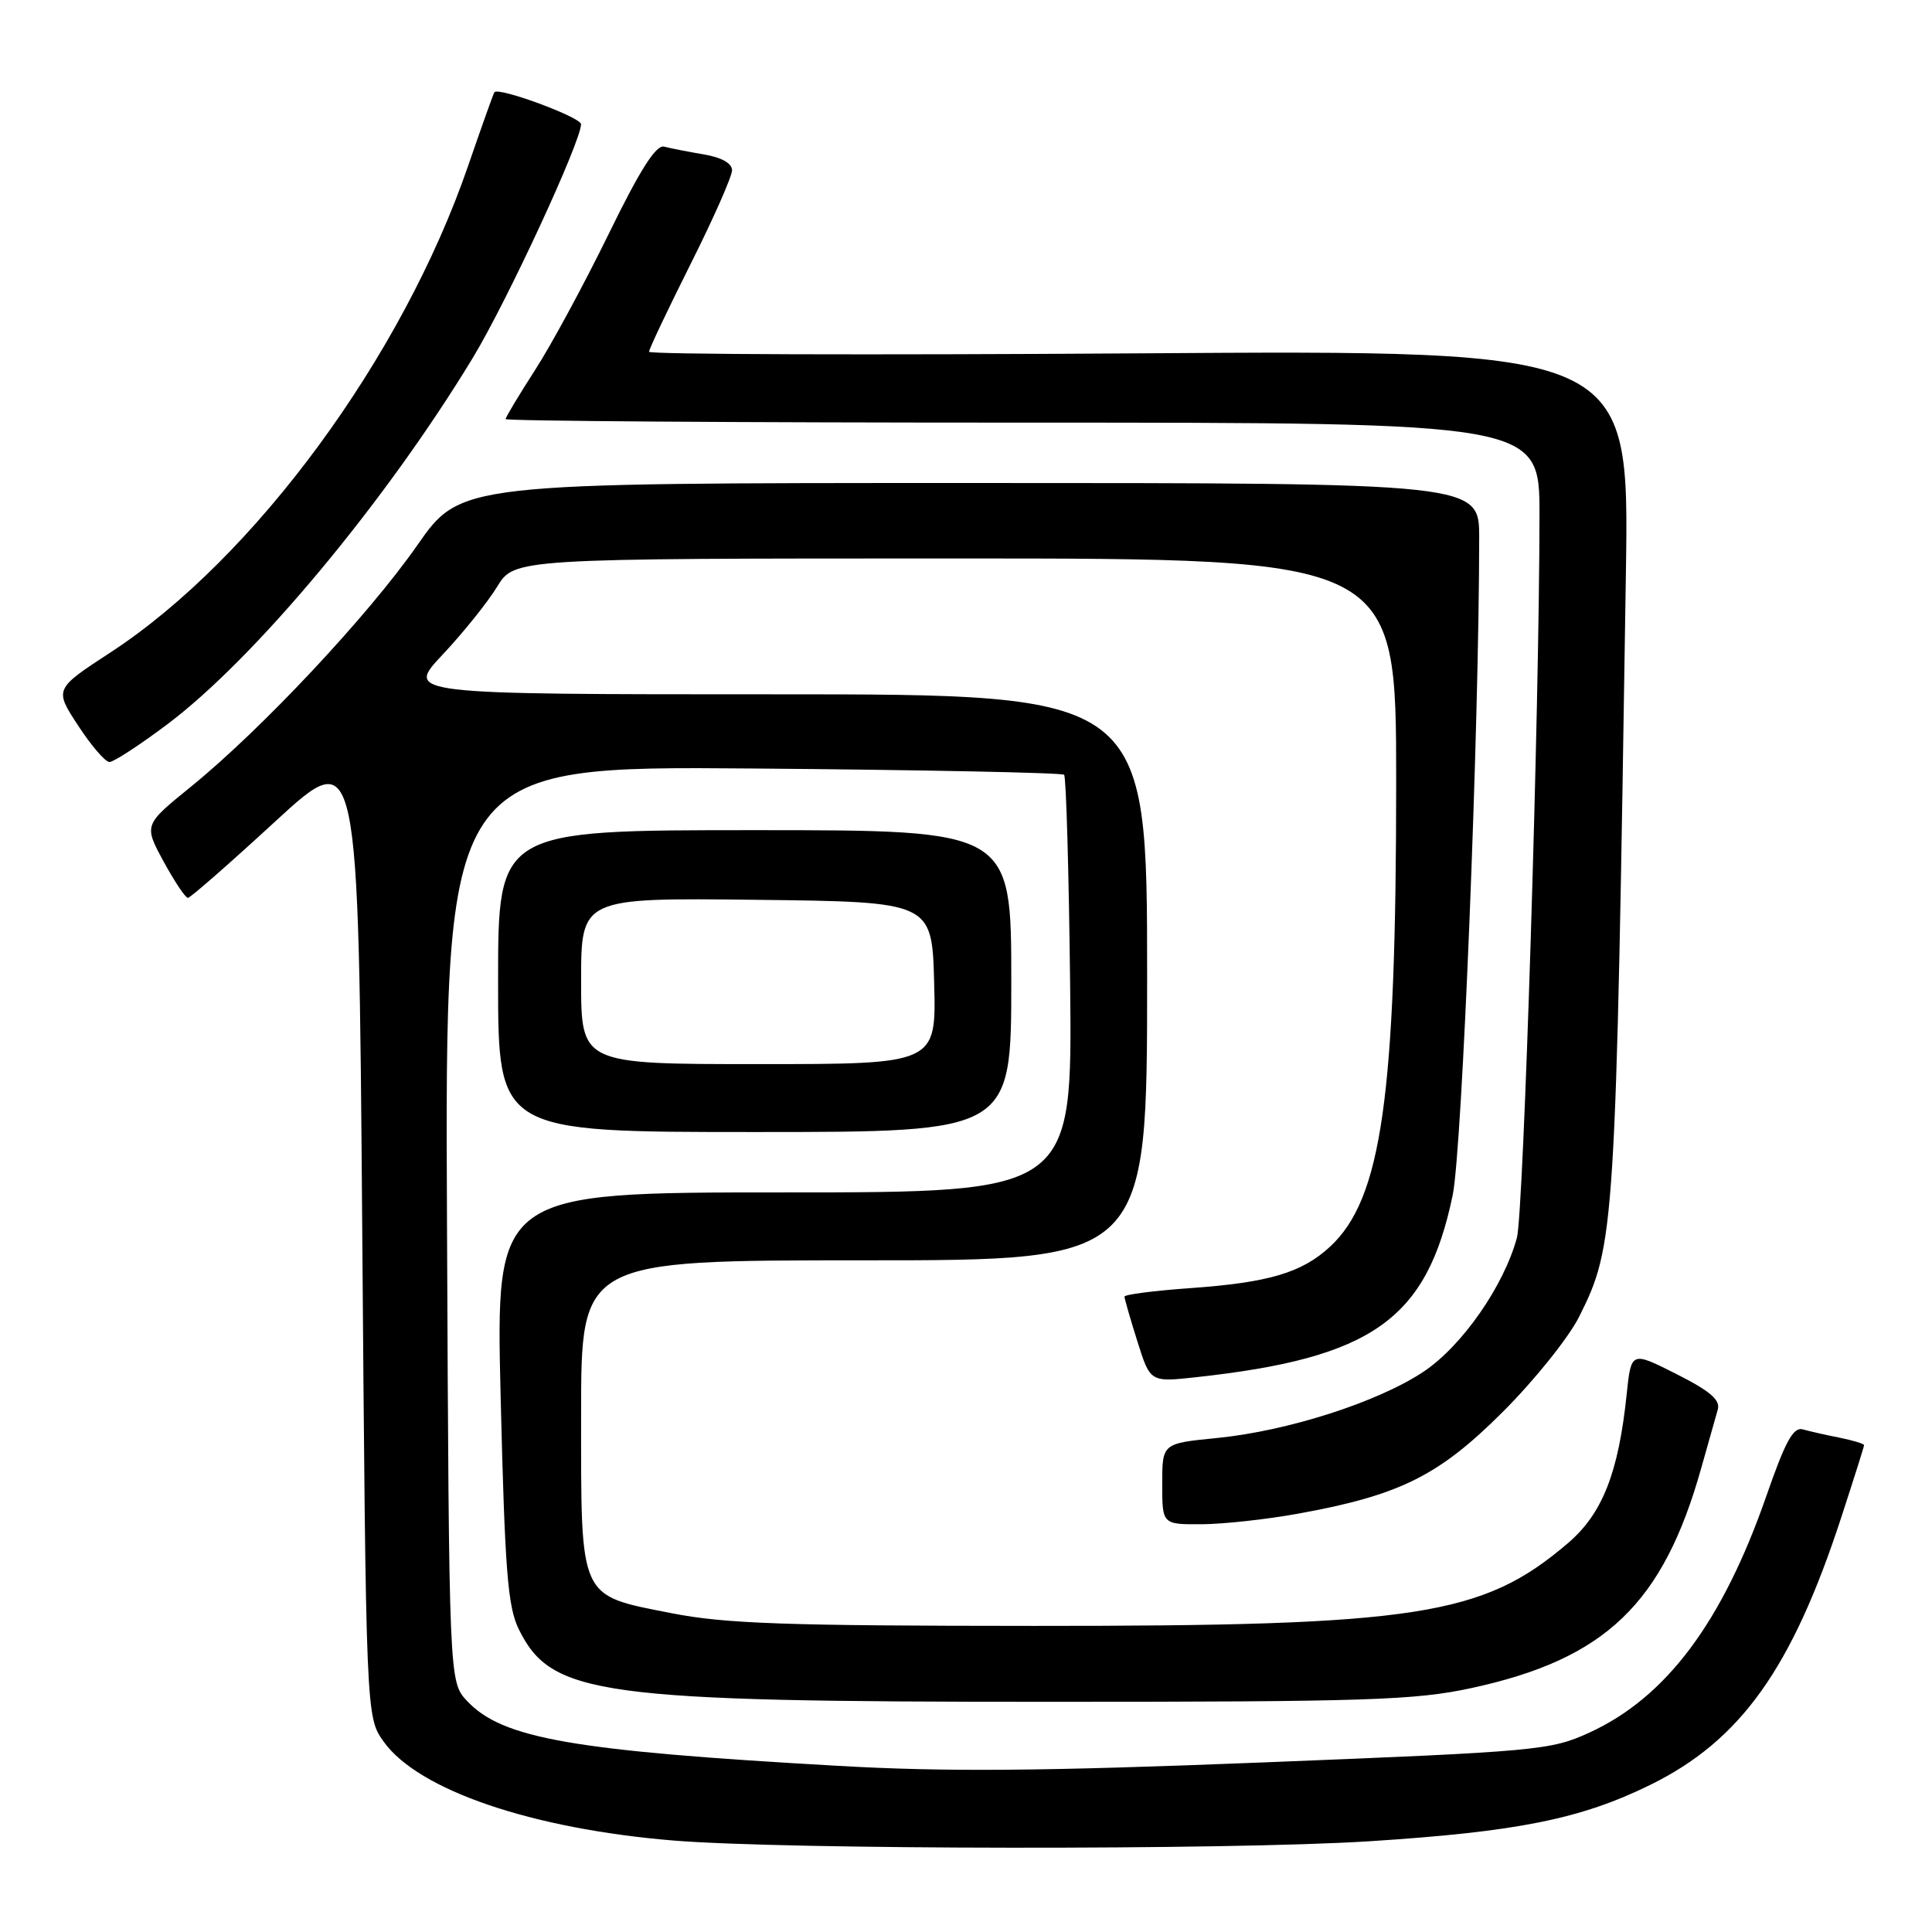 <?xml version="1.0" encoding="UTF-8" standalone="no"?>
<!DOCTYPE svg PUBLIC "-//W3C//DTD SVG 1.1//EN" "http://www.w3.org/Graphics/SVG/1.1/DTD/svg11.dtd" >
<svg xmlns="http://www.w3.org/2000/svg" xmlns:xlink="http://www.w3.org/1999/xlink" version="1.1" viewBox="0 0 256 256">
 <g >
 <path fill="currentColor"
d=" M 181.40 243.98 C 201.05 242.72 209.45 241.04 218.70 236.49 C 230.64 230.61 237.43 221.10 243.96 201.11 C 245.63 196.00 247.00 191.67 247.00 191.49 C 247.00 191.31 245.54 190.86 243.75 190.50 C 241.96 190.15 239.77 189.65 238.88 189.40 C 237.62 189.05 236.56 191.00 234.05 198.23 C 228.23 214.95 220.78 224.92 210.60 229.58 C 205.47 231.93 203.80 232.08 167.38 233.53 C 138.11 234.69 125.30 234.80 111.00 233.98 C 75.82 231.99 66.57 230.37 61.89 225.39 C 59.50 222.84 59.50 222.84 59.23 162.17 C 58.95 101.50 58.95 101.50 99.72 101.83 C 122.15 102.01 140.72 102.39 141.00 102.66 C 141.27 102.94 141.63 115.50 141.80 130.58 C 142.09 158.00 142.09 158.00 103.88 158.00 C 65.68 158.00 65.68 158.00 66.34 185.17 C 66.90 208.12 67.27 212.90 68.75 215.90 C 73.07 224.65 79.28 225.50 139.00 225.50 C 181.10 225.50 187.46 225.29 194.91 223.69 C 212.71 219.85 220.37 212.53 225.43 194.50 C 226.36 191.20 227.34 187.73 227.61 186.79 C 227.99 185.51 226.63 184.34 222.12 182.06 C 216.14 179.04 216.14 179.04 215.54 184.77 C 214.46 195.15 212.33 200.56 207.79 204.45 C 196.49 214.12 187.89 215.46 137.00 215.44 C 104.13 215.43 96.07 215.15 89.00 213.76 C 76.62 211.32 77.00 212.15 77.00 187.39 C 77.00 167.00 77.00 167.00 114.50 167.00 C 152.00 167.00 152.00 167.00 152.00 129.50 C 152.00 92.00 152.00 92.00 102.85 92.00 C 53.71 92.00 53.71 92.00 58.64 86.75 C 61.36 83.86 64.61 79.81 65.87 77.75 C 68.16 74.00 68.16 74.00 126.58 74.00 C 185.00 74.00 185.00 74.00 185.00 103.54 C 185.00 145.34 183.08 158.84 176.25 165.18 C 172.52 168.64 168.14 169.94 157.77 170.68 C 152.95 171.02 149.00 171.53 149.00 171.81 C 149.00 172.09 149.77 174.76 150.71 177.74 C 152.41 183.15 152.41 183.15 158.46 182.49 C 181.86 179.94 189.06 174.84 192.49 158.36 C 193.74 152.32 195.99 96.66 196.00 71.25 C 196.00 64.00 196.00 64.00 128.52 64.00 C 61.05 64.00 61.05 64.00 55.29 72.25 C 48.80 81.56 34.63 96.67 25.29 104.25 C 19.05 109.31 19.05 109.31 21.68 114.16 C 23.13 116.82 24.58 118.99 24.91 118.97 C 25.23 118.96 30.45 114.39 36.50 108.82 C 47.50 98.71 47.50 98.71 48.00 163.10 C 48.50 227.50 48.50 227.50 50.84 230.78 C 55.42 237.20 70.46 242.33 89.23 243.88 C 104.09 245.10 162.81 245.16 181.40 243.98 Z  M 172.00 200.57 C 185.47 198.13 190.64 195.56 199.11 187.10 C 203.30 182.92 207.85 177.25 209.23 174.50 C 214.00 164.98 214.10 163.35 215.44 75.94 C 215.89 46.38 215.89 46.38 150.95 46.82 C 115.23 47.06 86.00 46.97 86.00 46.61 C 86.00 46.26 88.48 41.03 91.50 35.00 C 94.53 28.97 97.00 23.37 97.00 22.56 C 97.00 21.64 95.60 20.85 93.25 20.46 C 91.19 20.11 88.83 19.65 88.00 19.43 C 86.93 19.15 84.80 22.50 80.63 31.05 C 77.40 37.65 73.02 45.76 70.88 49.06 C 68.75 52.37 67.00 55.28 67.00 55.53 C 67.00 55.79 97.83 56.00 135.50 56.00 C 204.00 56.00 204.00 56.00 203.99 68.25 C 203.98 94.10 201.89 160.66 201.00 164.00 C 199.28 170.37 193.75 178.33 188.65 181.74 C 182.62 185.77 170.65 189.62 161.20 190.55 C 154.00 191.26 154.00 191.26 154.00 196.63 C 154.00 202.00 154.00 202.00 159.25 201.97 C 162.14 201.95 167.88 201.32 172.00 200.57 Z  M 134.00 130.00 C 134.00 110.00 134.00 110.00 100.00 110.00 C 66.00 110.00 66.00 110.00 66.00 130.00 C 66.00 150.00 66.00 150.00 100.00 150.00 C 134.00 150.00 134.00 150.00 134.00 130.00 Z  M 22.20 95.95 C 33.76 87.26 51.01 66.58 62.60 47.50 C 67.13 40.05 76.97 18.81 76.99 16.46 C 77.00 15.54 66.06 11.50 65.51 12.22 C 65.39 12.37 63.82 16.77 62.02 22.00 C 53.30 47.33 33.73 73.96 14.70 86.41 C 7.19 91.31 7.19 91.31 10.35 96.14 C 12.08 98.79 13.95 100.97 14.50 100.97 C 15.05 100.98 18.52 98.72 22.20 95.95 Z  M 77.00 129.98 C 77.00 118.96 77.00 118.96 100.25 119.23 C 123.50 119.50 123.50 119.50 123.78 130.25 C 124.07 141.00 124.07 141.00 100.53 141.00 C 77.00 141.00 77.00 141.00 77.00 129.98 Z "/>
</g>
</svg>